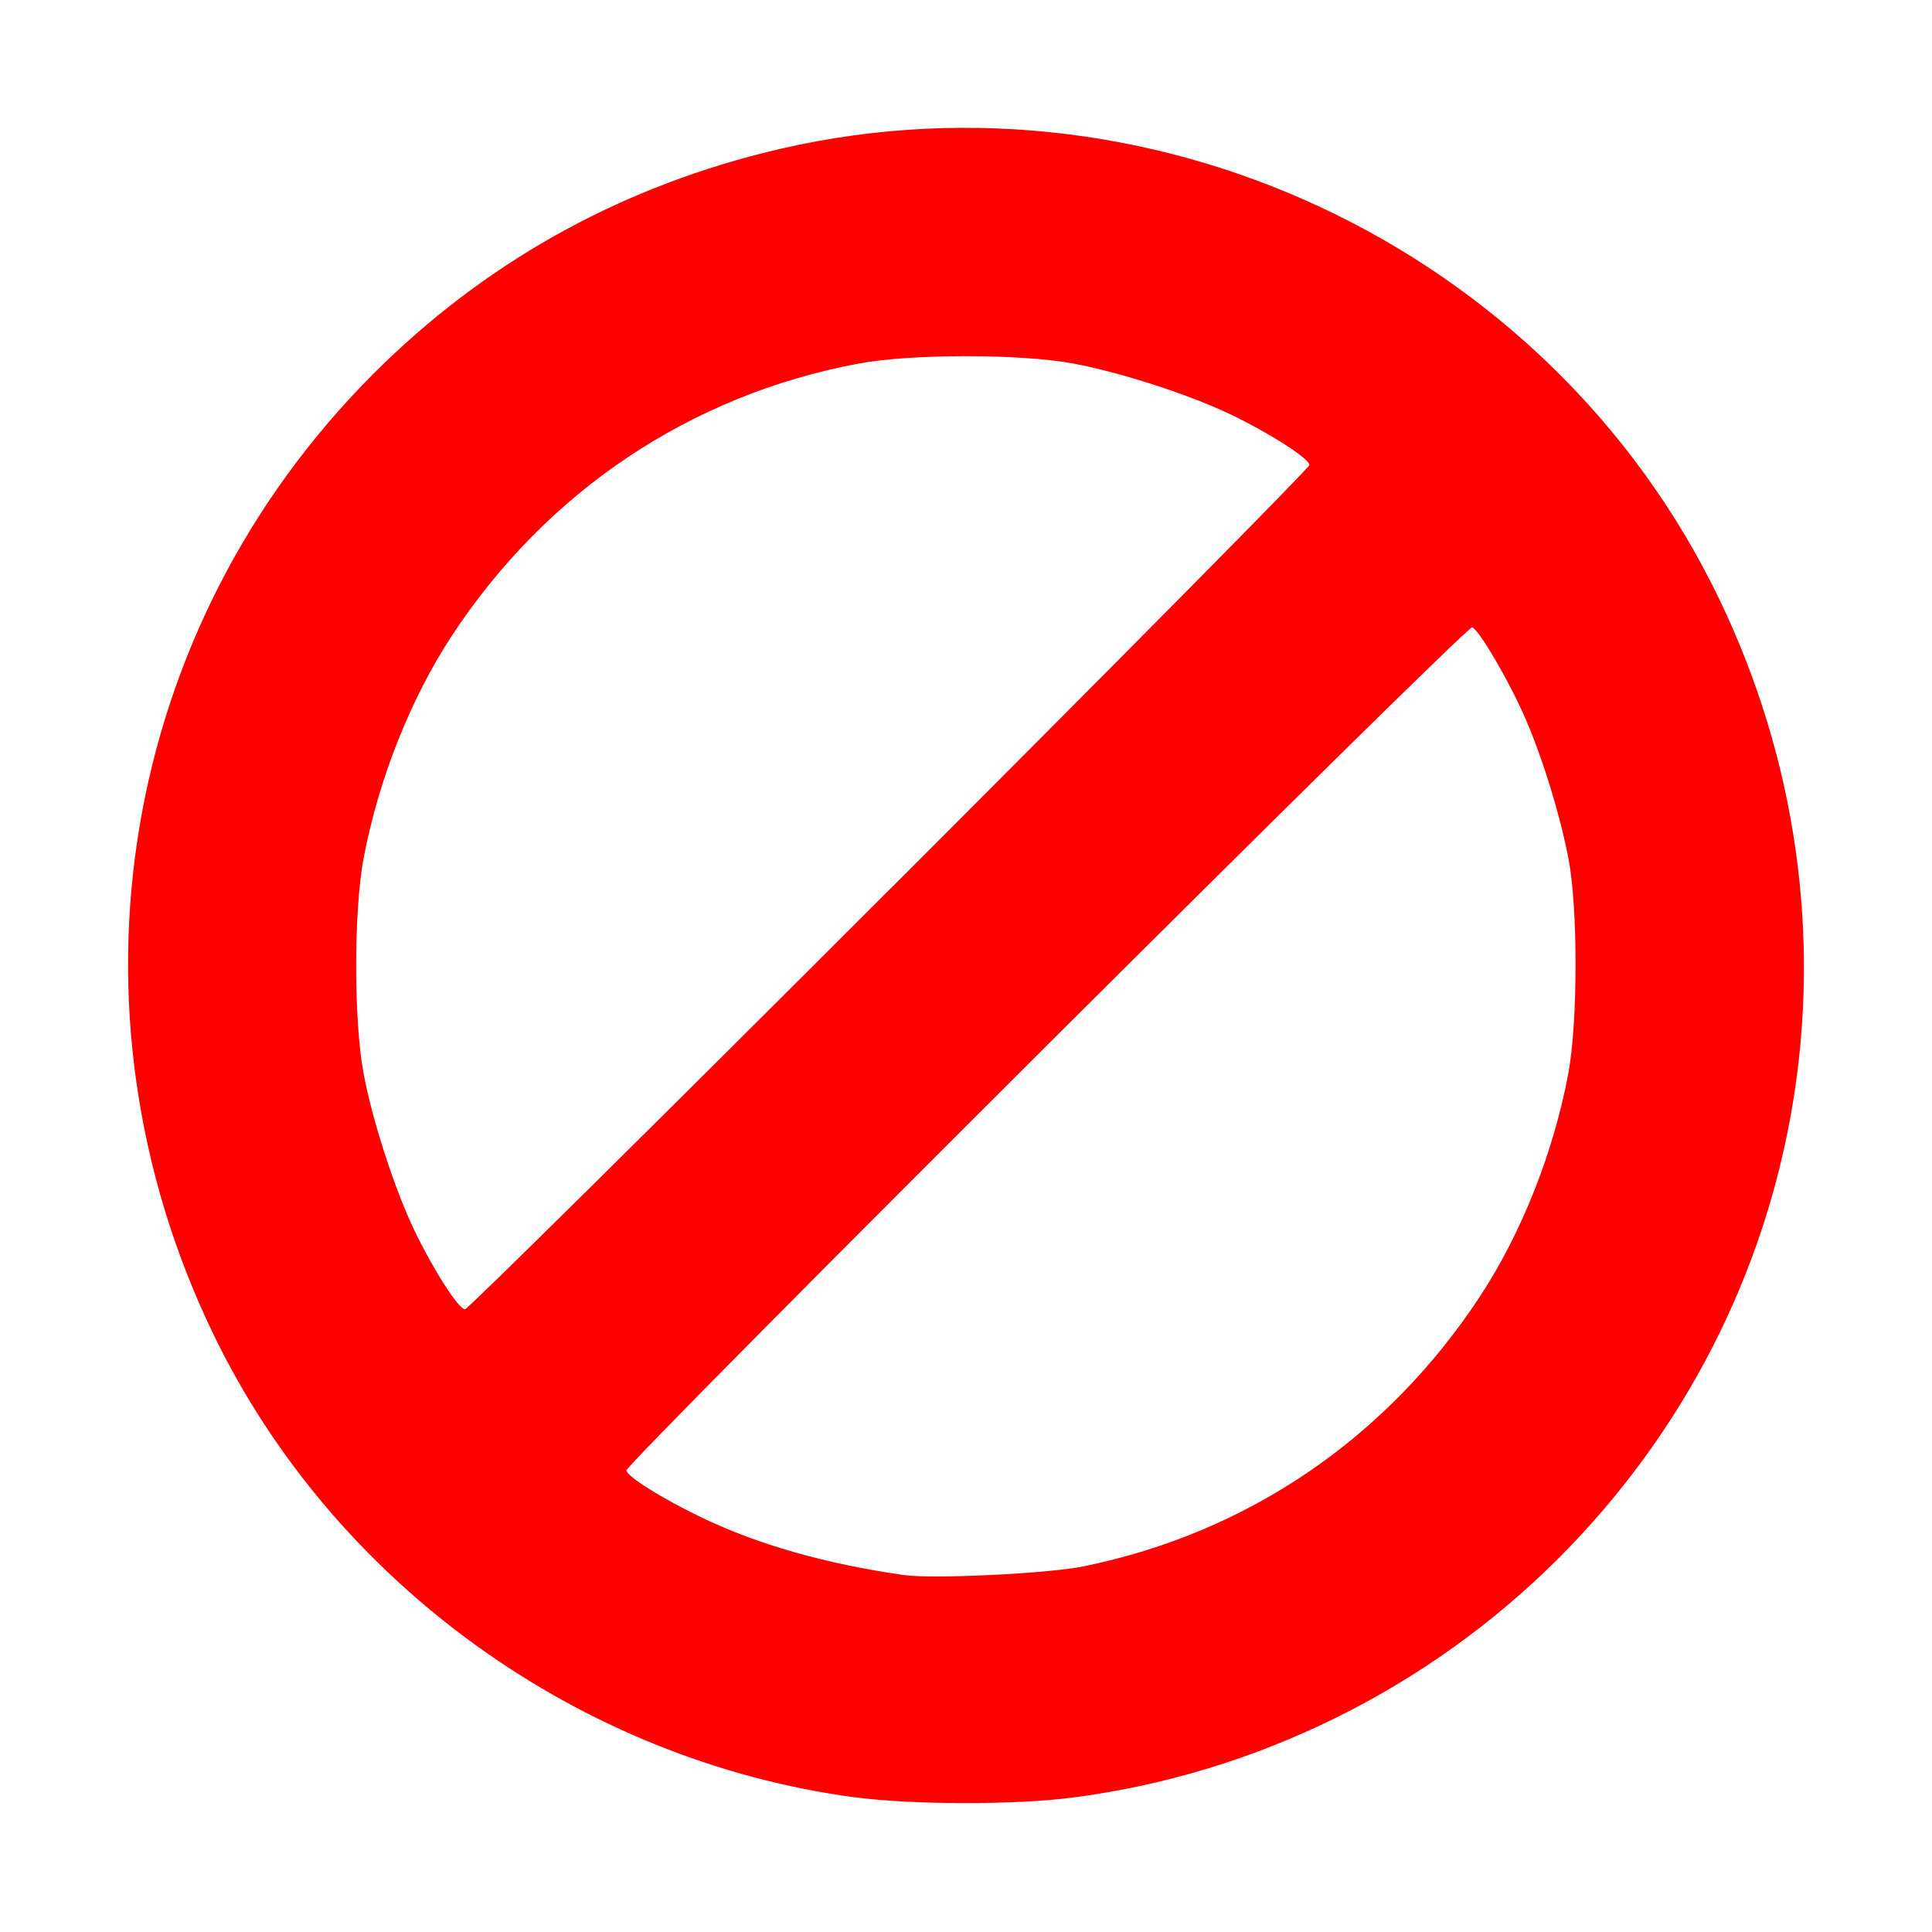 <?xml version="1.0" encoding="UTF-8" standalone="no"?>
<!-- Created with Inkscape (http://www.inkscape.org/) -->

<svg
   version="1.1"
   id="svg2"
   width="1600"
   height="1600"
   viewBox="0 0 1600 1600"
   sodipodi:docname="particlebrush_none.svg"
   inkscape:version="1.2.2 (732a01da63, 2022-12-09)"
   xmlns:inkscape="http://www.inkscape.org/namespaces/inkscape"
   xmlns:sodipodi="http://sodipodi.sourceforge.net/DTD/sodipodi-0.dtd"
   xmlns="http://www.w3.org/2000/svg"
   xmlns:svg="http://www.w3.org/2000/svg"
   xmlns:rdf="http://www.w3.org/1999/02/22-rdf-syntax-ns#"
   xmlns:cc="http://creativecommons.org/ns#"
   xmlns:dc="http://purl.org/dc/elements/1.1/">
  <defs
     id="defs6" />
  <sodipodi:namedview
     pagecolor="#808080"
     bordercolor="#666666"
     borderopacity="1"
     objecttolerance="10"
     gridtolerance="10"
     guidetolerance="10"
     inkscape:pageopacity="0"
     inkscape:pageshadow="2"
     inkscape:window-width="1993"
     inkscape:window-height="1009"
     id="namedview4"
     showgrid="false"
     inkscape:zoom="0.5"
     inkscape:cx="445"
     inkscape:cy="618"
     inkscape:window-x="-8"
     inkscape:window-y="-8"
     inkscape:window-maximized="1"
     inkscape:current-layer="PARTICLEBRUSH_NONE"
     inkscape:showpageshadow="0"
     inkscape:pagecheckerboard="true"
     inkscape:deskcolor="#d1d1d1" />
  <g
     id="PARTICLEBRUSH_NONE"
     transform="matrix(100,0,0,100,0,4.9999997e-5)"
     style="stroke-width:0.011">
    <path
       style="fill:none;stroke-width:0"
       d="M 0,8 V 0 h 8 8 v 8 8 H 8 0 Z m 8.953,6.877 C 10.664,14.626 12.223,13.771 13.289,12.5 14.895,10.585 15.362,8.047 14.545,5.685 14.141,4.516 13.327,3.367 12.35,2.588 10.657,1.236 8.393,0.738 6.326,1.262 4.912,1.621 3.612,2.425 2.711,3.5 1.105,5.415 0.638,7.953 1.455,10.315 c 0.327,0.945 1.02,2.025 1.73,2.693 1.065,1.004 2.383,1.646 3.831,1.867 0.53,0.081 1.4,0.082 1.938,0.003 z M 7.484,13.044 C 6.836,12.951 6.277,12.793 5.809,12.567 5.48,12.409 5.188,12.225 5.188,12.177 c 0,-0.064 6.959,-7 7.005,-6.982 0.06,0.023 0.317,0.466 0.447,0.771 0.141,0.329 0.281,0.785 0.351,1.144 0.079,0.405 0.078,1.354 -0.001,1.781 -0.259,1.39 -1.056,2.581 -2.254,3.368 -0.506,0.332 -1.131,0.585 -1.761,0.714 -0.291,0.059 -1.252,0.106 -1.489,0.072 z M 3.684,10.648 C 3.396,10.204 3.124,9.493 3.011,8.891 c -0.082,-0.437 -0.082,-1.344 0,-1.781 C 3.271,5.719 4.068,4.528 5.265,3.742 5.787,3.399 6.46,3.133 7.109,3.011 c 0.437,-0.082 1.344,-0.082 1.781,0 0.39,0.073 0.956,0.256 1.3,0.421 0.325,0.156 0.653,0.366 0.653,0.419 0,0.052 -6.941,6.993 -6.993,6.993 -0.022,0 -0.097,-0.088 -0.166,-0.195 z"
       id="path821"
       inkscape:connector-curvature="0" />
    <path
       style="fill:#fe0000;stroke-width:0"
       d="M 7.079,14.885 C 4.796,14.578 2.762,13.11 1.766,11.047 0.466,8.355 0.994,5.194 3.094,3.094 3.993,2.195 5.081,1.579 6.328,1.265 c 3.152,-0.795 6.494,0.764 7.906,3.688 1.3,2.692 0.772,5.853 -1.328,7.953 -1.084,1.084 -2.509,1.786 -4.026,1.981 -0.478,0.062 -1.33,0.06 -1.801,-0.003 z m 1.894,-1.913 c 1.36,-0.277 2.513,-1.062 3.285,-2.238 0.343,-0.522 0.609,-1.194 0.73,-1.844 0.08,-0.427 0.08,-1.376 0.001,-1.781 C 12.92,6.75 12.78,6.294 12.639,5.965 12.509,5.66 12.252,5.218 12.192,5.195 12.146,5.177 5.188,12.113 5.188,12.177 c 0,0.048 0.293,0.232 0.622,0.39 0.468,0.225 1.026,0.384 1.675,0.477 0.237,0.034 1.198,-0.012 1.489,-0.072 z M 7.367,7.367 C 9.279,5.455 10.844,3.873 10.844,3.851 c 0,-0.053 -0.328,-0.263 -0.653,-0.419 C 9.847,3.267 9.281,3.084 8.891,3.011 c -0.437,-0.082 -1.344,-0.082 -1.781,0 C 5.719,3.271 4.528,4.068 3.742,5.265 3.399,5.787 3.133,6.46 3.011,7.109 c -0.082,0.437 -0.082,1.344 0,1.781 0.073,0.39 0.256,0.956 0.421,1.3 0.156,0.325 0.366,0.653 0.419,0.653 0.022,0 1.604,-1.564 3.516,-3.477 z"
       id="path819"
       inkscape:connector-curvature="0" />
  </g>
</svg>

